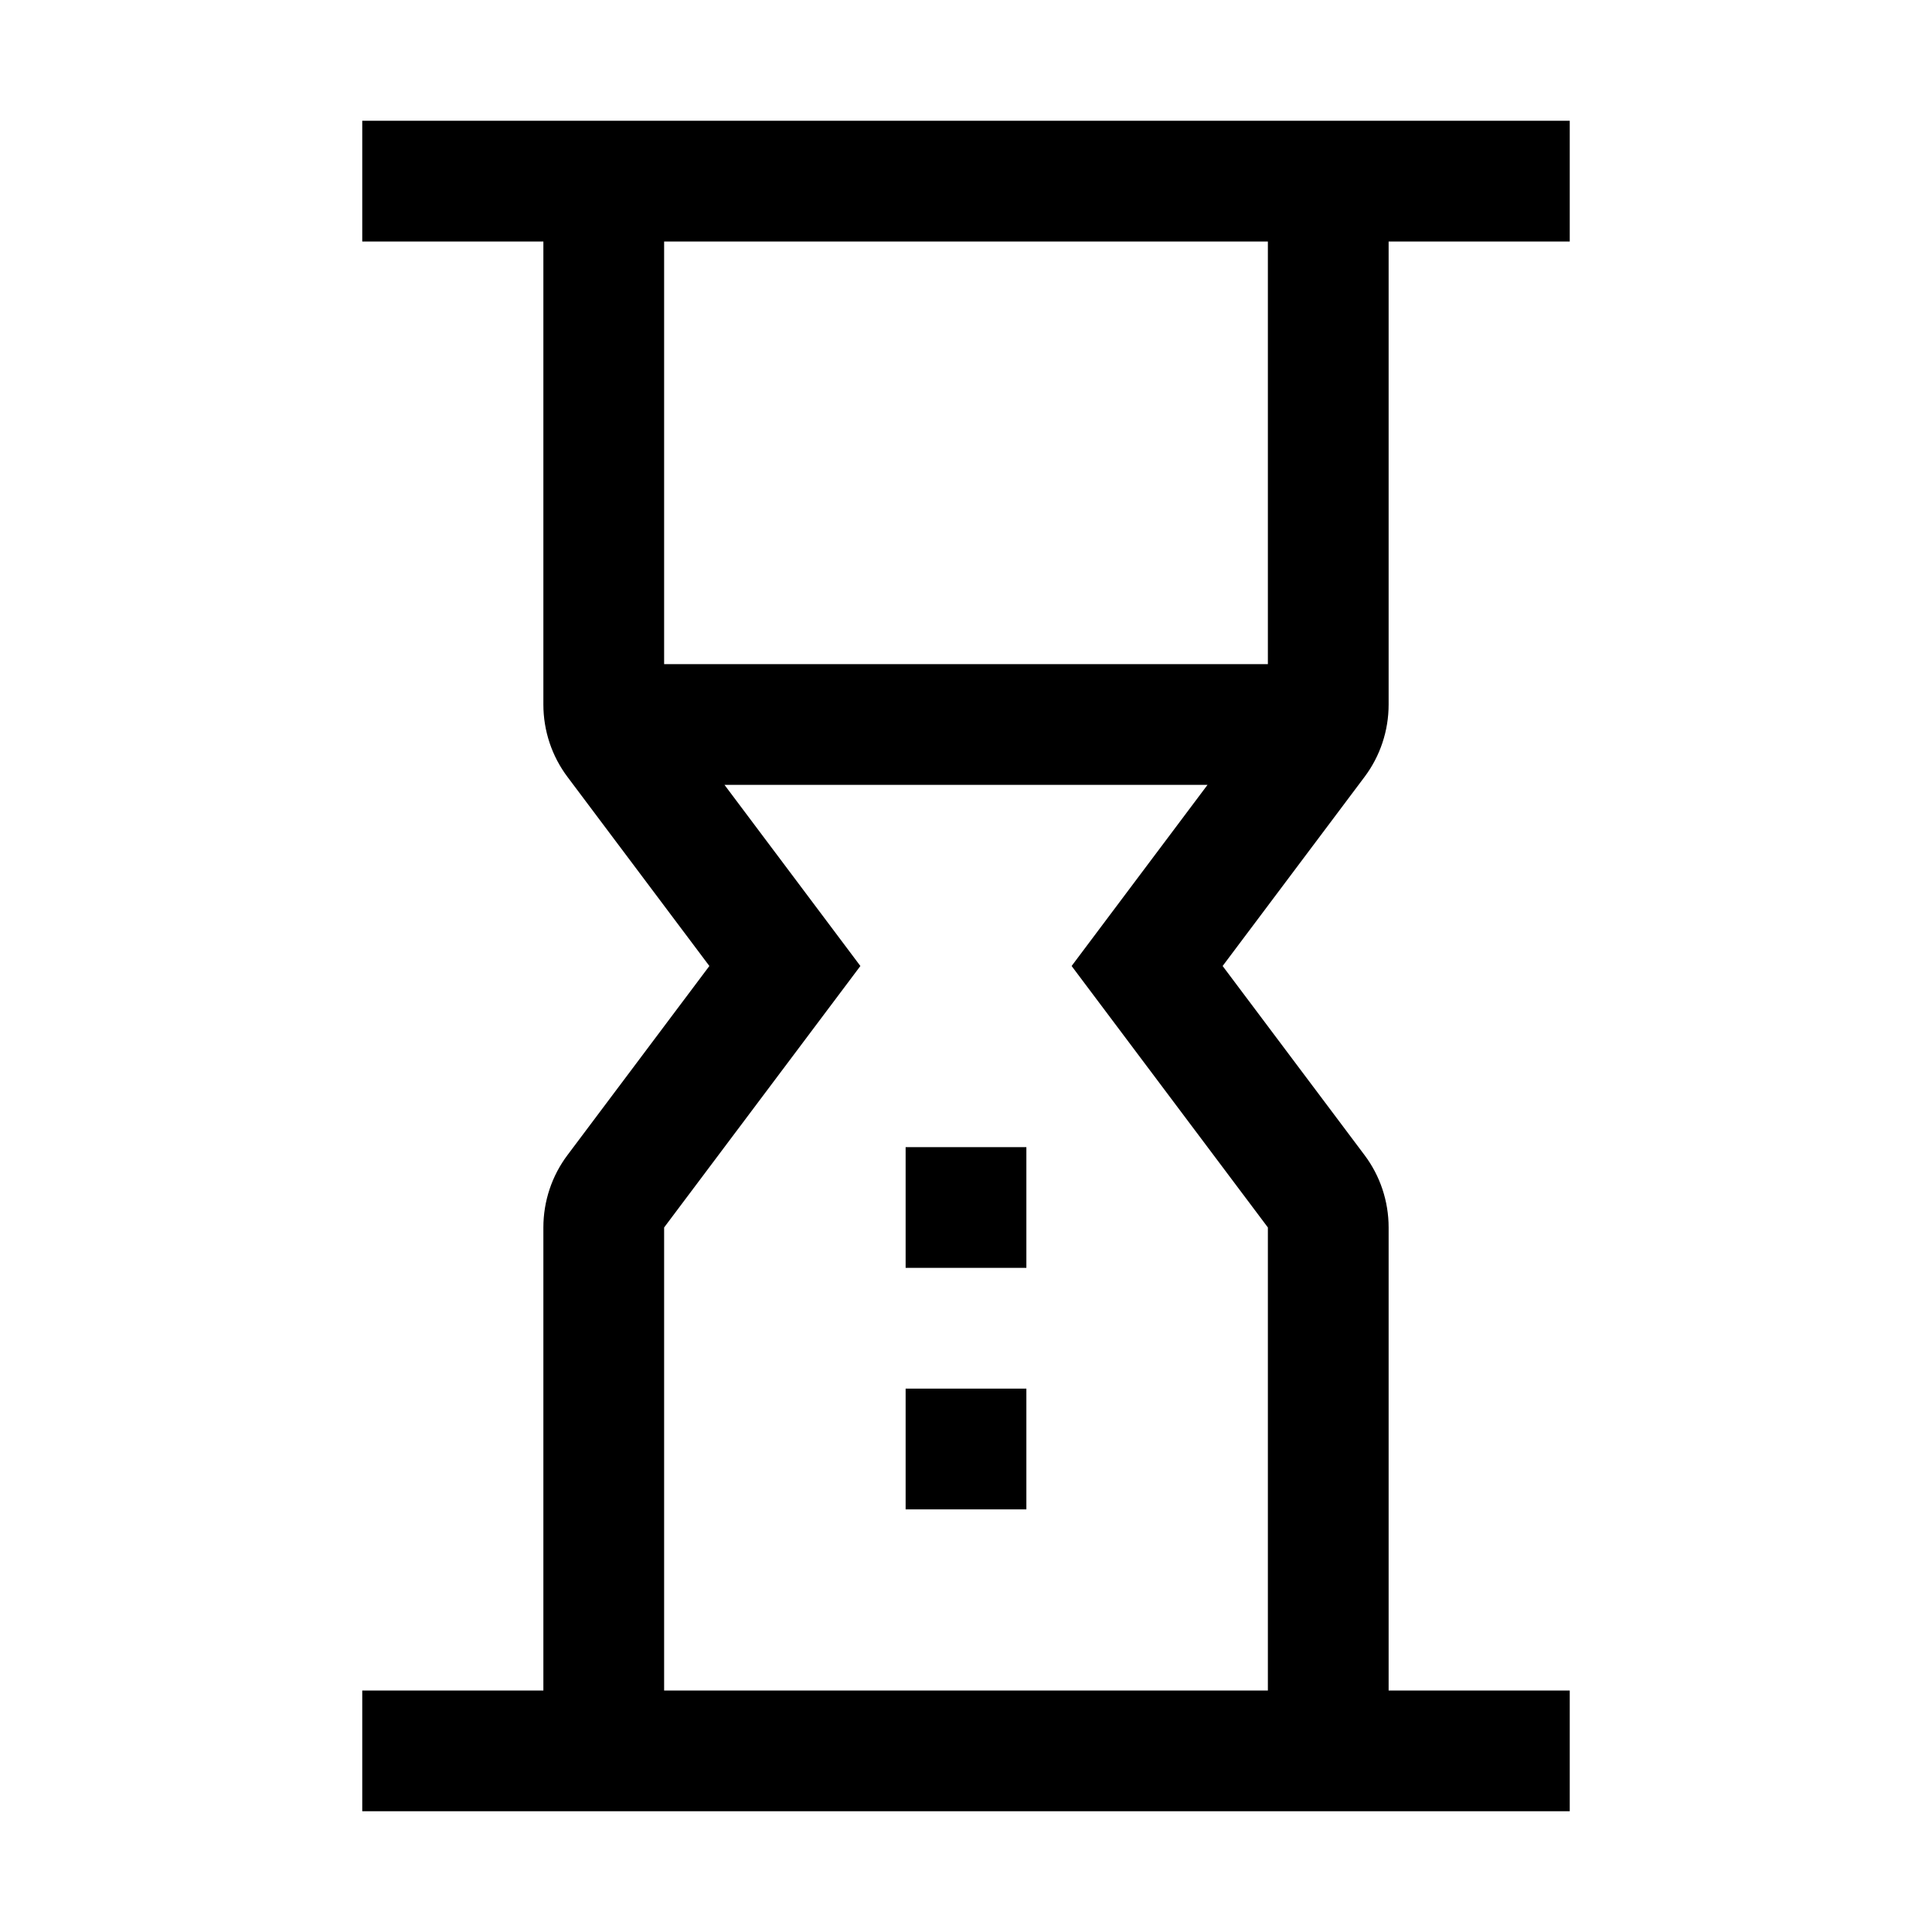 <svg width="24" height="24" viewBox="0 0 24 24" fill="none" xmlns="http://www.w3.org/2000/svg">
<path fill-rule="evenodd" clip-rule="evenodd" d="M11.25 14.25H12.75V15.75H11.25V14.25ZM11.25 17.25H12.75V18.75H11.25V17.25ZM17.25 8.752V3H19.5V1.5H4.5V3H6.75V8.752C6.75 9.077 6.855 9.393 7.05 9.652L8.812 12L7.05 14.348C6.855 14.607 6.75 14.923 6.75 15.248V21H4.5V22.5H19.5V21H17.25V15.248C17.25 14.923 17.145 14.607 16.95 14.348L15.188 12L16.95 9.652C17.145 9.393 17.25 9.077 17.25 8.752ZM15.75 3V8.25H8.25V3H15.75ZM15.75 15.248V21H8.25V15.248L10.688 12L9 9.75H15L13.312 12L15.75 15.248Z" fill="black"/>
</svg>
